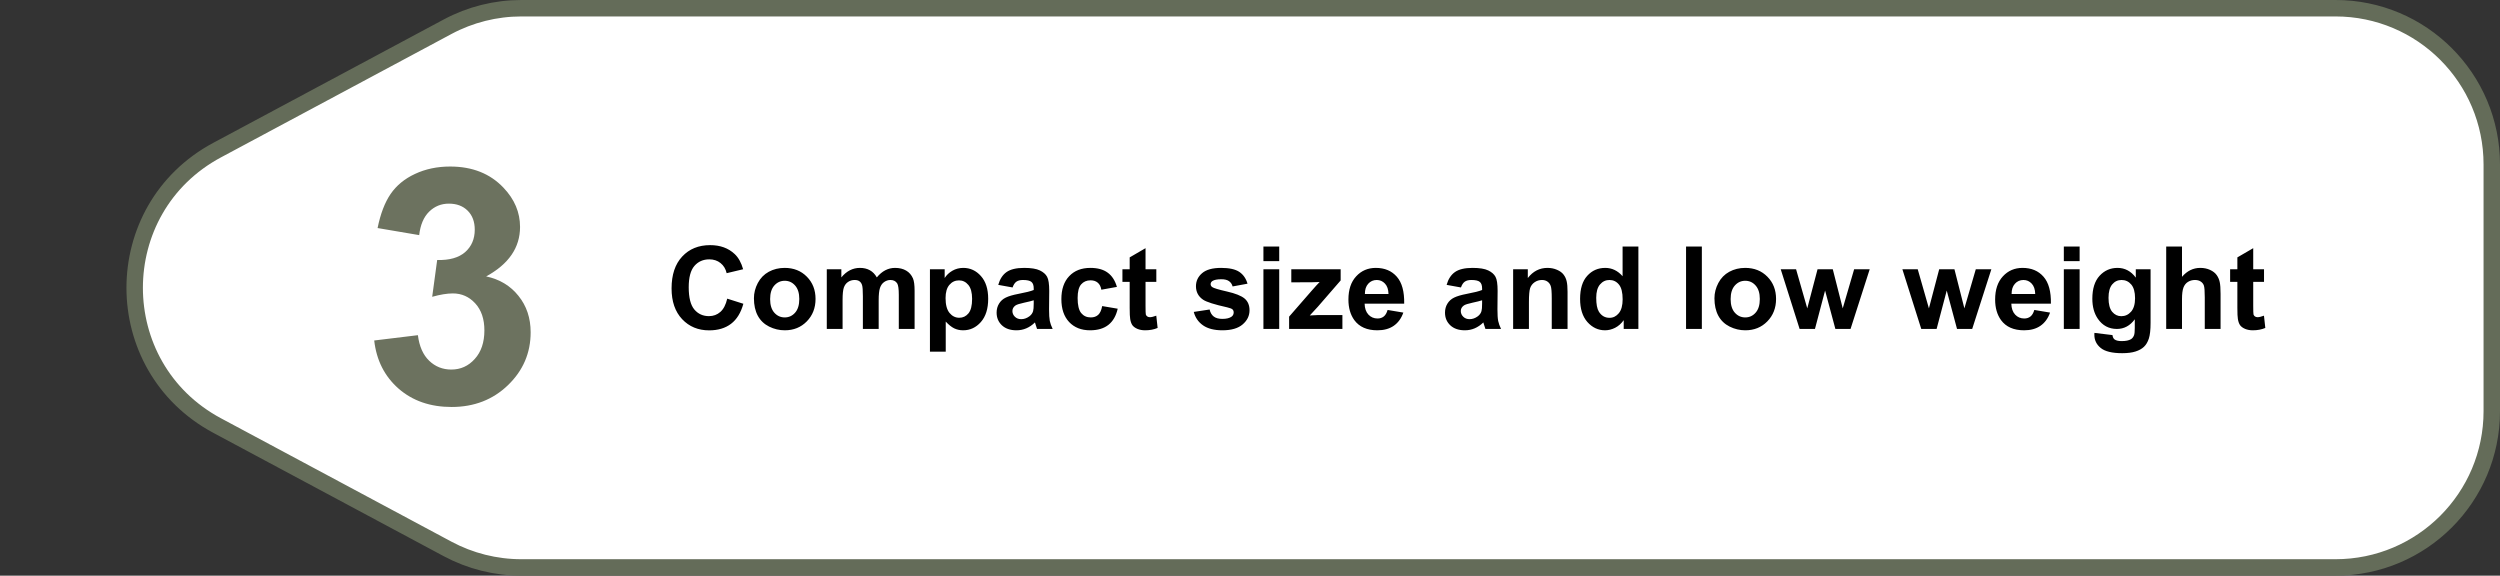 <svg width="304" height="70" viewBox="0 0 304 70" fill="none" xmlns="http://www.w3.org/2000/svg">
<rect x="0" y="0" width="304" height="70" fill="#333333" stroke="none"/>
<path d="M303 20C303 9.507 294.493 1 284 1H63.397C60.269 1 57.188 1.773 54.43 3.249L26.41 18.249C13.033 25.41 13.033 44.59 26.41 51.751L54.43 66.751C57.188 68.228 60.269 69 63.397 69H284C294.493 69 303 60.494 303 50V20Z" fill="white" stroke="#646C59" stroke-width="2" stroke-linejoin="round"/>
<path d="M88.431 36.316L90.393 36.938C90.092 38.032 89.591 38.845 88.889 39.378C88.191 39.907 87.305 40.171 86.23 40.171C84.899 40.171 83.805 39.718 82.948 38.811C82.091 37.899 81.663 36.655 81.663 35.078C81.663 33.41 82.094 32.116 82.955 31.196C83.816 30.27 84.949 29.808 86.353 29.808C87.579 29.808 88.574 30.17 89.34 30.895C89.796 31.323 90.137 31.938 90.365 32.74L88.362 33.219C88.244 32.7 87.995 32.289 87.617 31.988C87.243 31.688 86.788 31.537 86.25 31.537C85.507 31.537 84.903 31.804 84.439 32.337C83.978 32.87 83.748 33.734 83.748 34.928C83.748 36.195 83.976 37.097 84.432 37.635C84.887 38.173 85.48 38.442 86.209 38.442C86.747 38.442 87.209 38.271 87.597 37.929C87.984 37.587 88.262 37.049 88.431 36.316ZM91.678 36.268C91.678 35.63 91.835 35.012 92.149 34.415C92.464 33.818 92.908 33.362 93.482 33.048C94.061 32.734 94.706 32.576 95.417 32.576C96.515 32.576 97.415 32.934 98.117 33.65C98.819 34.361 99.17 35.261 99.17 36.35C99.17 37.448 98.814 38.36 98.103 39.084C97.397 39.804 96.506 40.164 95.431 40.164C94.765 40.164 94.13 40.014 93.523 39.713C92.922 39.412 92.464 38.973 92.149 38.394C91.835 37.81 91.678 37.102 91.678 36.268ZM93.647 36.37C93.647 37.09 93.817 37.642 94.159 38.025C94.501 38.407 94.922 38.599 95.424 38.599C95.925 38.599 96.344 38.407 96.682 38.025C97.023 37.642 97.194 37.086 97.194 36.357C97.194 35.646 97.023 35.099 96.682 34.716C96.344 34.333 95.925 34.142 95.424 34.142C94.922 34.142 94.501 34.333 94.159 34.716C93.817 35.099 93.647 35.65 93.647 36.37ZM100.537 32.74H102.308V33.732C102.941 32.962 103.695 32.576 104.57 32.576C105.035 32.576 105.438 32.672 105.78 32.864C106.122 33.055 106.402 33.344 106.621 33.732C106.94 33.344 107.284 33.055 107.653 32.864C108.022 32.672 108.417 32.576 108.836 32.576C109.369 32.576 109.82 32.686 110.189 32.904C110.559 33.119 110.834 33.435 111.017 33.855C111.149 34.165 111.215 34.666 111.215 35.359V40H109.294V35.851C109.294 35.131 109.228 34.666 109.096 34.456C108.918 34.183 108.645 34.046 108.275 34.046C108.007 34.046 107.754 34.128 107.517 34.292C107.28 34.456 107.109 34.698 107.004 35.017C106.899 35.331 106.847 35.83 106.847 36.514V40H104.926V36.022C104.926 35.315 104.892 34.86 104.823 34.654C104.755 34.45 104.648 34.297 104.502 34.197C104.361 34.096 104.167 34.046 103.921 34.046C103.625 34.046 103.358 34.126 103.121 34.285C102.884 34.445 102.713 34.675 102.608 34.976C102.508 35.277 102.458 35.776 102.458 36.473V40H100.537V32.74ZM113.081 32.74H114.872V33.807C115.104 33.442 115.419 33.146 115.815 32.918C116.212 32.69 116.652 32.576 117.135 32.576C117.978 32.576 118.693 32.907 119.281 33.568C119.869 34.228 120.163 35.149 120.163 36.329C120.163 37.542 119.867 38.485 119.274 39.159C118.682 39.829 117.964 40.164 117.121 40.164C116.72 40.164 116.355 40.085 116.027 39.925C115.704 39.766 115.362 39.492 115.002 39.105V42.762H113.081V32.74ZM114.981 36.247C114.981 37.063 115.143 37.667 115.467 38.059C115.79 38.446 116.185 38.64 116.649 38.64C117.096 38.64 117.467 38.462 117.764 38.107C118.06 37.747 118.208 37.159 118.208 36.343C118.208 35.582 118.055 35.017 117.75 34.648C117.445 34.279 117.066 34.094 116.615 34.094C116.146 34.094 115.756 34.276 115.446 34.641C115.136 35.001 114.981 35.536 114.981 36.247ZM123.13 34.955L121.387 34.641C121.583 33.939 121.92 33.419 122.398 33.082C122.877 32.745 123.588 32.576 124.531 32.576C125.388 32.576 126.026 32.679 126.445 32.884C126.865 33.085 127.159 33.342 127.327 33.657C127.5 33.966 127.587 34.538 127.587 35.372L127.566 37.614C127.566 38.252 127.596 38.724 127.655 39.029C127.719 39.33 127.835 39.654 128.004 40H126.104C126.053 39.873 125.992 39.684 125.919 39.433C125.887 39.319 125.864 39.244 125.851 39.207C125.522 39.526 125.172 39.766 124.798 39.925C124.424 40.085 124.025 40.164 123.602 40.164C122.854 40.164 122.264 39.962 121.831 39.556C121.403 39.15 121.188 38.638 121.188 38.018C121.188 37.608 121.286 37.243 121.482 36.924C121.678 36.6 121.952 36.354 122.303 36.186C122.658 36.013 123.169 35.862 123.834 35.735C124.732 35.566 125.354 35.409 125.7 35.263V35.072C125.7 34.702 125.609 34.44 125.427 34.285C125.244 34.126 124.9 34.046 124.395 34.046C124.053 34.046 123.786 34.114 123.595 34.251C123.403 34.383 123.248 34.618 123.13 34.955ZM125.7 36.514C125.454 36.596 125.064 36.694 124.531 36.808C123.998 36.922 123.649 37.033 123.485 37.143C123.235 37.321 123.109 37.546 123.109 37.82C123.109 38.089 123.21 38.321 123.41 38.517C123.611 38.713 123.866 38.811 124.176 38.811C124.522 38.811 124.853 38.697 125.167 38.469C125.399 38.296 125.552 38.084 125.625 37.833C125.675 37.669 125.7 37.357 125.7 36.897V36.514ZM135.817 34.887L133.924 35.229C133.86 34.85 133.714 34.566 133.486 34.374C133.263 34.183 132.971 34.087 132.611 34.087C132.133 34.087 131.75 34.254 131.463 34.586C131.18 34.914 131.039 35.466 131.039 36.24C131.039 37.102 131.183 37.71 131.47 38.066C131.761 38.421 132.151 38.599 132.639 38.599C133.003 38.599 133.302 38.496 133.534 38.291C133.767 38.082 133.931 37.724 134.026 37.218L135.913 37.539C135.717 38.405 135.341 39.059 134.785 39.501C134.229 39.943 133.484 40.164 132.55 40.164C131.488 40.164 130.64 39.829 130.007 39.159C129.378 38.489 129.063 37.562 129.063 36.377C129.063 35.179 129.38 34.247 130.014 33.581C130.647 32.911 131.504 32.576 132.584 32.576C133.468 32.576 134.17 32.768 134.689 33.151C135.214 33.529 135.59 34.108 135.817 34.887ZM140.609 32.74V34.272H139.297V37.197C139.297 37.79 139.308 38.136 139.331 38.237C139.358 38.332 139.415 38.412 139.502 38.476C139.593 38.54 139.702 38.572 139.83 38.572C140.008 38.572 140.265 38.51 140.603 38.387L140.767 39.877C140.32 40.069 139.814 40.164 139.249 40.164C138.903 40.164 138.59 40.107 138.312 39.993C138.035 39.875 137.829 39.724 137.697 39.542C137.57 39.355 137.481 39.105 137.431 38.79C137.39 38.567 137.369 38.116 137.369 37.437V34.272H136.487V32.74H137.369V31.298L139.297 30.177V32.74H140.609ZM145.162 37.929L147.09 37.635C147.172 38.009 147.338 38.294 147.589 38.489C147.84 38.681 148.19 38.777 148.642 38.777C149.138 38.777 149.512 38.685 149.763 38.503C149.931 38.376 150.016 38.205 150.016 37.99C150.016 37.845 149.97 37.724 149.879 37.628C149.783 37.537 149.569 37.453 149.236 37.375C147.687 37.033 146.705 36.721 146.29 36.439C145.716 36.047 145.429 35.502 145.429 34.805C145.429 34.176 145.677 33.647 146.174 33.219C146.671 32.791 147.441 32.576 148.484 32.576C149.478 32.576 150.216 32.738 150.699 33.062C151.182 33.385 151.515 33.864 151.697 34.497L149.886 34.832C149.808 34.55 149.66 34.333 149.441 34.183C149.227 34.032 148.92 33.957 148.519 33.957C148.013 33.957 147.65 34.028 147.432 34.169C147.286 34.269 147.213 34.399 147.213 34.559C147.213 34.696 147.277 34.812 147.404 34.907C147.577 35.035 148.174 35.215 149.195 35.447C150.221 35.68 150.936 35.965 151.342 36.302C151.743 36.644 151.943 37.12 151.943 37.731C151.943 38.396 151.665 38.968 151.109 39.447C150.553 39.925 149.731 40.164 148.642 40.164C147.653 40.164 146.869 39.964 146.29 39.563C145.716 39.162 145.34 38.617 145.162 37.929ZM153.632 31.756V29.979H155.553V31.756H153.632ZM153.632 40V32.74H155.553V40H153.632ZM156.756 40V38.503L159.477 35.379C159.923 34.869 160.254 34.506 160.468 34.292C160.244 34.306 159.951 34.315 159.586 34.32L157.022 34.333V32.74H163.024V34.101L160.249 37.3L159.271 38.36C159.805 38.328 160.135 38.312 160.263 38.312H163.236V40H156.756ZM168.732 37.69L170.646 38.011C170.4 38.713 170.011 39.248 169.478 39.617C168.949 39.982 168.286 40.164 167.488 40.164C166.226 40.164 165.292 39.752 164.686 38.927C164.207 38.266 163.968 37.432 163.968 36.425C163.968 35.222 164.282 34.281 164.911 33.602C165.54 32.918 166.335 32.576 167.297 32.576C168.377 32.576 169.229 32.934 169.854 33.65C170.478 34.361 170.776 35.452 170.749 36.924H165.937C165.95 37.494 166.105 37.938 166.401 38.257C166.698 38.572 167.067 38.729 167.509 38.729C167.81 38.729 168.062 38.647 168.268 38.483C168.473 38.319 168.628 38.054 168.732 37.69ZM168.842 35.748C168.828 35.192 168.685 34.771 168.411 34.484C168.138 34.192 167.805 34.046 167.413 34.046C166.994 34.046 166.647 34.199 166.374 34.504C166.101 34.809 165.966 35.224 165.971 35.748H168.842ZM177.653 34.955L175.91 34.641C176.106 33.939 176.443 33.419 176.922 33.082C177.4 32.745 178.111 32.576 179.055 32.576C179.911 32.576 180.549 32.679 180.969 32.884C181.388 33.085 181.682 33.342 181.851 33.657C182.024 33.966 182.11 34.538 182.11 35.372L182.09 37.614C182.09 38.252 182.119 38.724 182.179 39.029C182.243 39.33 182.359 39.654 182.527 40H180.627C180.577 39.873 180.515 39.684 180.442 39.433C180.41 39.319 180.388 39.244 180.374 39.207C180.046 39.526 179.695 39.766 179.321 39.925C178.948 40.085 178.549 40.164 178.125 40.164C177.378 40.164 176.787 39.962 176.354 39.556C175.926 39.15 175.712 38.638 175.712 38.018C175.712 37.608 175.81 37.243 176.006 36.924C176.202 36.6 176.475 36.354 176.826 36.186C177.182 36.013 177.692 35.862 178.357 35.735C179.255 35.566 179.877 35.409 180.224 35.263V35.072C180.224 34.702 180.132 34.44 179.95 34.285C179.768 34.126 179.424 34.046 178.918 34.046C178.576 34.046 178.31 34.114 178.118 34.251C177.927 34.383 177.772 34.618 177.653 34.955ZM180.224 36.514C179.978 36.596 179.588 36.694 179.055 36.808C178.521 36.922 178.173 37.033 178.009 37.143C177.758 37.321 177.633 37.546 177.633 37.82C177.633 38.089 177.733 38.321 177.934 38.517C178.134 38.713 178.389 38.811 178.699 38.811C179.046 38.811 179.376 38.697 179.69 38.469C179.923 38.296 180.076 38.084 180.148 37.833C180.199 37.669 180.224 37.357 180.224 36.897V36.514ZM190.614 40H188.693V36.295C188.693 35.511 188.652 35.005 188.57 34.778C188.488 34.545 188.354 34.365 188.167 34.237C187.985 34.11 187.764 34.046 187.504 34.046C187.171 34.046 186.873 34.137 186.608 34.32C186.344 34.502 186.162 34.743 186.062 35.044C185.966 35.345 185.918 35.901 185.918 36.712V40H183.997V32.74H185.781V33.807C186.415 32.987 187.212 32.576 188.174 32.576C188.598 32.576 188.985 32.654 189.336 32.809C189.687 32.959 189.951 33.153 190.129 33.39C190.311 33.627 190.437 33.896 190.505 34.197C190.578 34.497 190.614 34.928 190.614 35.489V40ZM199.228 40H197.443V38.934C197.147 39.349 196.796 39.658 196.391 39.864C195.99 40.064 195.584 40.164 195.174 40.164C194.34 40.164 193.624 39.829 193.027 39.159C192.435 38.485 192.139 37.546 192.139 36.343C192.139 35.112 192.428 34.178 193.007 33.54C193.586 32.898 194.317 32.576 195.201 32.576C196.012 32.576 196.714 32.914 197.307 33.588V29.979H199.228V40ZM194.101 36.213C194.101 36.988 194.208 37.548 194.422 37.895C194.732 38.396 195.165 38.647 195.721 38.647C196.163 38.647 196.539 38.46 196.849 38.086C197.159 37.708 197.313 37.145 197.313 36.398C197.313 35.564 197.163 34.964 196.862 34.6C196.562 34.231 196.176 34.046 195.707 34.046C195.251 34.046 194.868 34.228 194.559 34.593C194.253 34.953 194.101 35.493 194.101 36.213ZM205.024 40V29.979H206.945V40H205.024ZM208.477 36.268C208.477 35.63 208.634 35.012 208.948 34.415C209.263 33.818 209.707 33.362 210.281 33.048C210.86 32.734 211.505 32.576 212.216 32.576C213.314 32.576 214.214 32.934 214.916 33.65C215.618 34.361 215.969 35.261 215.969 36.35C215.969 37.448 215.613 38.36 214.902 39.084C214.196 39.804 213.305 40.164 212.229 40.164C211.564 40.164 210.928 40.014 210.322 39.713C209.721 39.412 209.263 38.973 208.948 38.394C208.634 37.81 208.477 37.102 208.477 36.268ZM210.445 36.37C210.445 37.09 210.616 37.642 210.958 38.025C211.3 38.407 211.721 38.599 212.223 38.599C212.724 38.599 213.143 38.407 213.48 38.025C213.822 37.642 213.993 37.086 213.993 36.357C213.993 35.646 213.822 35.099 213.48 34.716C213.143 34.333 212.724 34.142 212.223 34.142C211.721 34.142 211.3 34.333 210.958 34.716C210.616 35.099 210.445 35.65 210.445 36.37ZM218.833 40L216.536 32.74H218.402L219.763 37.498L221.014 32.74H222.866L224.076 37.498L225.464 32.74H227.357L225.026 40H223.181L221.93 35.331L220.699 40H218.833ZM233.626 40L231.329 32.74H233.195L234.556 37.498L235.807 32.74H237.659L238.869 37.498L240.257 32.74H242.15L239.819 40H237.974L236.723 35.331L235.492 40H233.626ZM247.373 37.69L249.287 38.011C249.041 38.713 248.651 39.248 248.118 39.617C247.59 39.982 246.926 40.164 246.129 40.164C244.867 40.164 243.932 39.752 243.326 38.927C242.848 38.266 242.608 37.432 242.608 36.425C242.608 35.222 242.923 34.281 243.552 33.602C244.181 32.918 244.976 32.576 245.938 32.576C247.018 32.576 247.87 32.934 248.494 33.65C249.118 34.361 249.417 35.452 249.39 36.924H244.577C244.591 37.494 244.746 37.938 245.042 38.257C245.338 38.572 245.707 38.729 246.149 38.729C246.45 38.729 246.703 38.647 246.908 38.483C247.113 38.319 247.268 38.054 247.373 37.69ZM247.482 35.748C247.469 35.192 247.325 34.771 247.052 34.484C246.778 34.192 246.446 34.046 246.054 34.046C245.634 34.046 245.288 34.199 245.015 34.504C244.741 34.809 244.607 35.224 244.611 35.748H247.482ZM250.962 31.756V29.979H252.883V31.756H250.962ZM250.962 40V32.74H252.883V40H250.962ZM254.681 40.479L256.875 40.745C256.911 41.001 256.996 41.176 257.128 41.272C257.31 41.408 257.597 41.477 257.989 41.477C258.491 41.477 258.867 41.402 259.117 41.251C259.286 41.151 259.413 40.989 259.5 40.766C259.559 40.606 259.589 40.312 259.589 39.884V38.825C259.015 39.608 258.29 40 257.415 40C256.44 40 255.667 39.588 255.098 38.763C254.651 38.111 254.428 37.3 254.428 36.329C254.428 35.112 254.719 34.183 255.303 33.54C255.891 32.898 256.62 32.576 257.49 32.576C258.388 32.576 259.129 32.971 259.712 33.759V32.74H261.51V39.255C261.51 40.112 261.439 40.752 261.298 41.176C261.157 41.6 260.958 41.932 260.703 42.174C260.448 42.416 260.106 42.605 259.678 42.742C259.254 42.878 258.716 42.947 258.064 42.947C256.834 42.947 255.961 42.735 255.446 42.311C254.931 41.892 254.674 41.358 254.674 40.711C254.674 40.647 254.676 40.57 254.681 40.479ZM256.396 36.22C256.396 36.99 256.545 37.555 256.841 37.915C257.142 38.271 257.511 38.449 257.948 38.449C258.418 38.449 258.814 38.266 259.138 37.902C259.461 37.532 259.623 36.988 259.623 36.268C259.623 35.516 259.468 34.958 259.158 34.593C258.848 34.228 258.456 34.046 257.982 34.046C257.522 34.046 257.142 34.226 256.841 34.586C256.545 34.942 256.396 35.486 256.396 36.22ZM265.331 29.979V33.663C265.951 32.939 266.691 32.576 267.553 32.576C267.995 32.576 268.394 32.658 268.749 32.822C269.104 32.987 269.371 33.196 269.549 33.451C269.731 33.707 269.854 33.989 269.918 34.299C269.986 34.609 270.021 35.09 270.021 35.742V40H268.1V36.165C268.1 35.404 268.063 34.921 267.99 34.716C267.917 34.511 267.787 34.349 267.601 34.231C267.418 34.108 267.188 34.046 266.91 34.046C266.591 34.046 266.306 34.124 266.056 34.279C265.805 34.434 265.62 34.668 265.502 34.983C265.388 35.293 265.331 35.753 265.331 36.364V40H263.41V29.979H265.331ZM275.305 32.74V34.272H273.992V37.197C273.992 37.79 274.004 38.136 274.026 38.237C274.054 38.332 274.111 38.412 274.197 38.476C274.288 38.54 274.398 38.572 274.525 38.572C274.703 38.572 274.961 38.51 275.298 38.387L275.462 39.877C275.015 40.069 274.509 40.164 273.944 40.164C273.598 40.164 273.286 40.107 273.008 39.993C272.73 39.875 272.525 39.724 272.393 39.542C272.265 39.355 272.176 39.105 272.126 38.79C272.085 38.567 272.064 38.116 272.064 37.437V34.272H271.183V32.74H272.064V31.298L273.992 30.177V32.74H275.305Z" fill="black"/>
<path d="M45.504 41.403L50.816 40.758C50.986 42.112 51.441 43.147 52.184 43.864C52.926 44.58 53.824 44.938 54.879 44.938C56.012 44.938 56.962 44.508 57.73 43.649C58.512 42.789 58.902 41.63 58.902 40.172C58.902 38.792 58.531 37.698 57.789 36.891C57.047 36.084 56.142 35.68 55.074 35.68C54.371 35.68 53.531 35.817 52.555 36.09L53.16 31.617C54.645 31.657 55.777 31.337 56.559 30.66C57.34 29.97 57.73 29.059 57.73 27.926C57.73 26.962 57.444 26.194 56.871 25.621C56.298 25.048 55.536 24.762 54.586 24.762C53.648 24.762 52.848 25.087 52.184 25.738C51.52 26.39 51.116 27.34 50.973 28.59L45.914 27.731C46.266 25.999 46.793 24.619 47.496 23.59C48.212 22.548 49.202 21.735 50.465 21.149C51.741 20.55 53.167 20.25 54.742 20.25C57.438 20.25 59.599 21.11 61.227 22.828C62.568 24.235 63.238 25.823 63.238 27.594C63.238 30.107 61.865 32.112 59.117 33.61C60.758 33.961 62.066 34.749 63.043 35.973C64.033 37.197 64.527 38.675 64.527 40.407C64.527 42.919 63.609 45.061 61.773 46.832C59.938 48.603 57.652 49.489 54.918 49.489C52.327 49.489 50.178 48.746 48.473 47.262C46.767 45.765 45.777 43.811 45.504 41.403Z" fill="#6C725F"/>
</svg>
